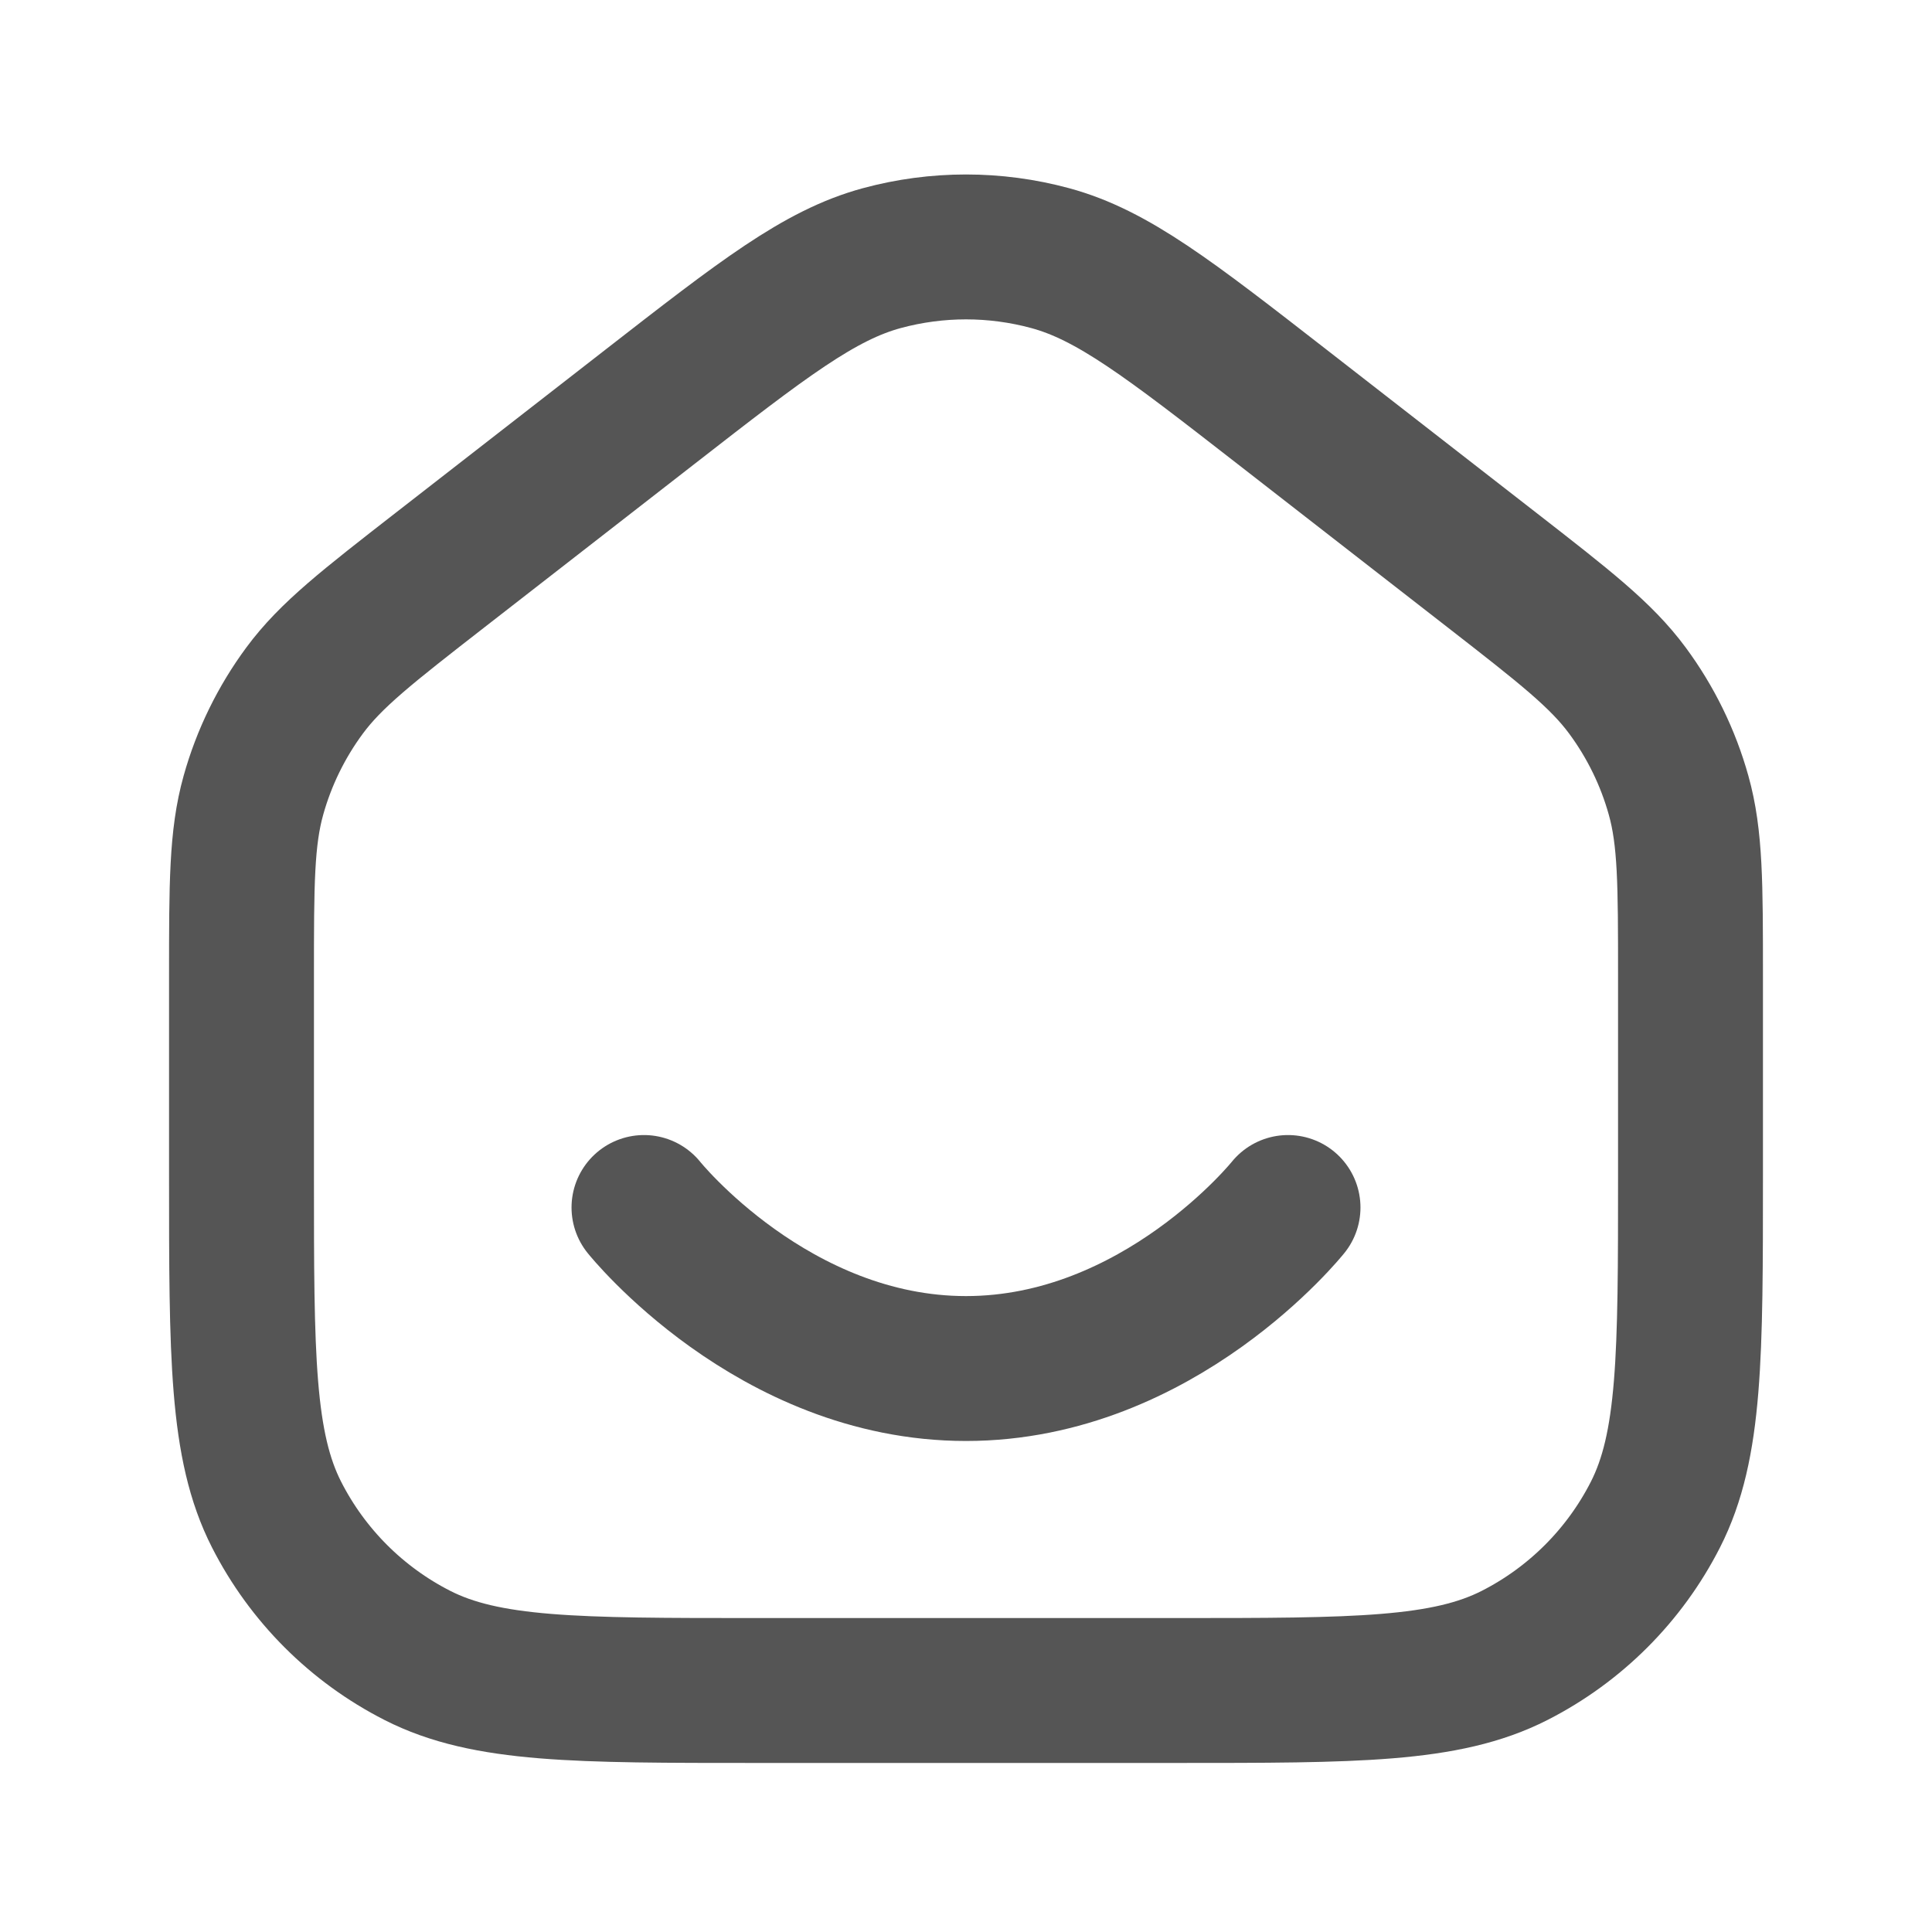<svg width="40" height="40" viewBox="0 0 40 40" fill="none" xmlns="http://www.w3.org/2000/svg">
<path d="M13.333 25C13.333 25 16 28.334 20 28.334C24 28.334 26.667 25 26.667 25M5 24.334V20.217C5 18.302 5 17.345 5.247 16.464C5.465 15.683 5.825 14.948 6.307 14.296C6.851 13.56 7.607 12.973 9.118 11.797L13.451 8.427C15.793 6.605 16.965 5.694 18.258 5.344C19.399 5.035 20.601 5.035 21.742 5.344C23.035 5.694 24.206 6.605 26.549 8.427L30.882 11.797C32.393 12.973 33.149 13.56 33.693 14.296C34.175 14.948 34.535 15.683 34.753 16.464C35 17.345 35 18.302 35 20.217V24.334C35 28.067 35 29.934 34.273 31.36C33.634 32.614 32.614 33.634 31.36 34.273C29.934 35 28.067 35 24.333 35H15.667C11.933 35 10.066 35 8.64 34.273C7.386 33.634 6.366 32.614 5.727 31.36C5 29.934 5 28.067 5 24.334Z" stroke="#555555" stroke-width="3" stroke-linecap="round" stroke-linejoin="round"/>
</svg>
